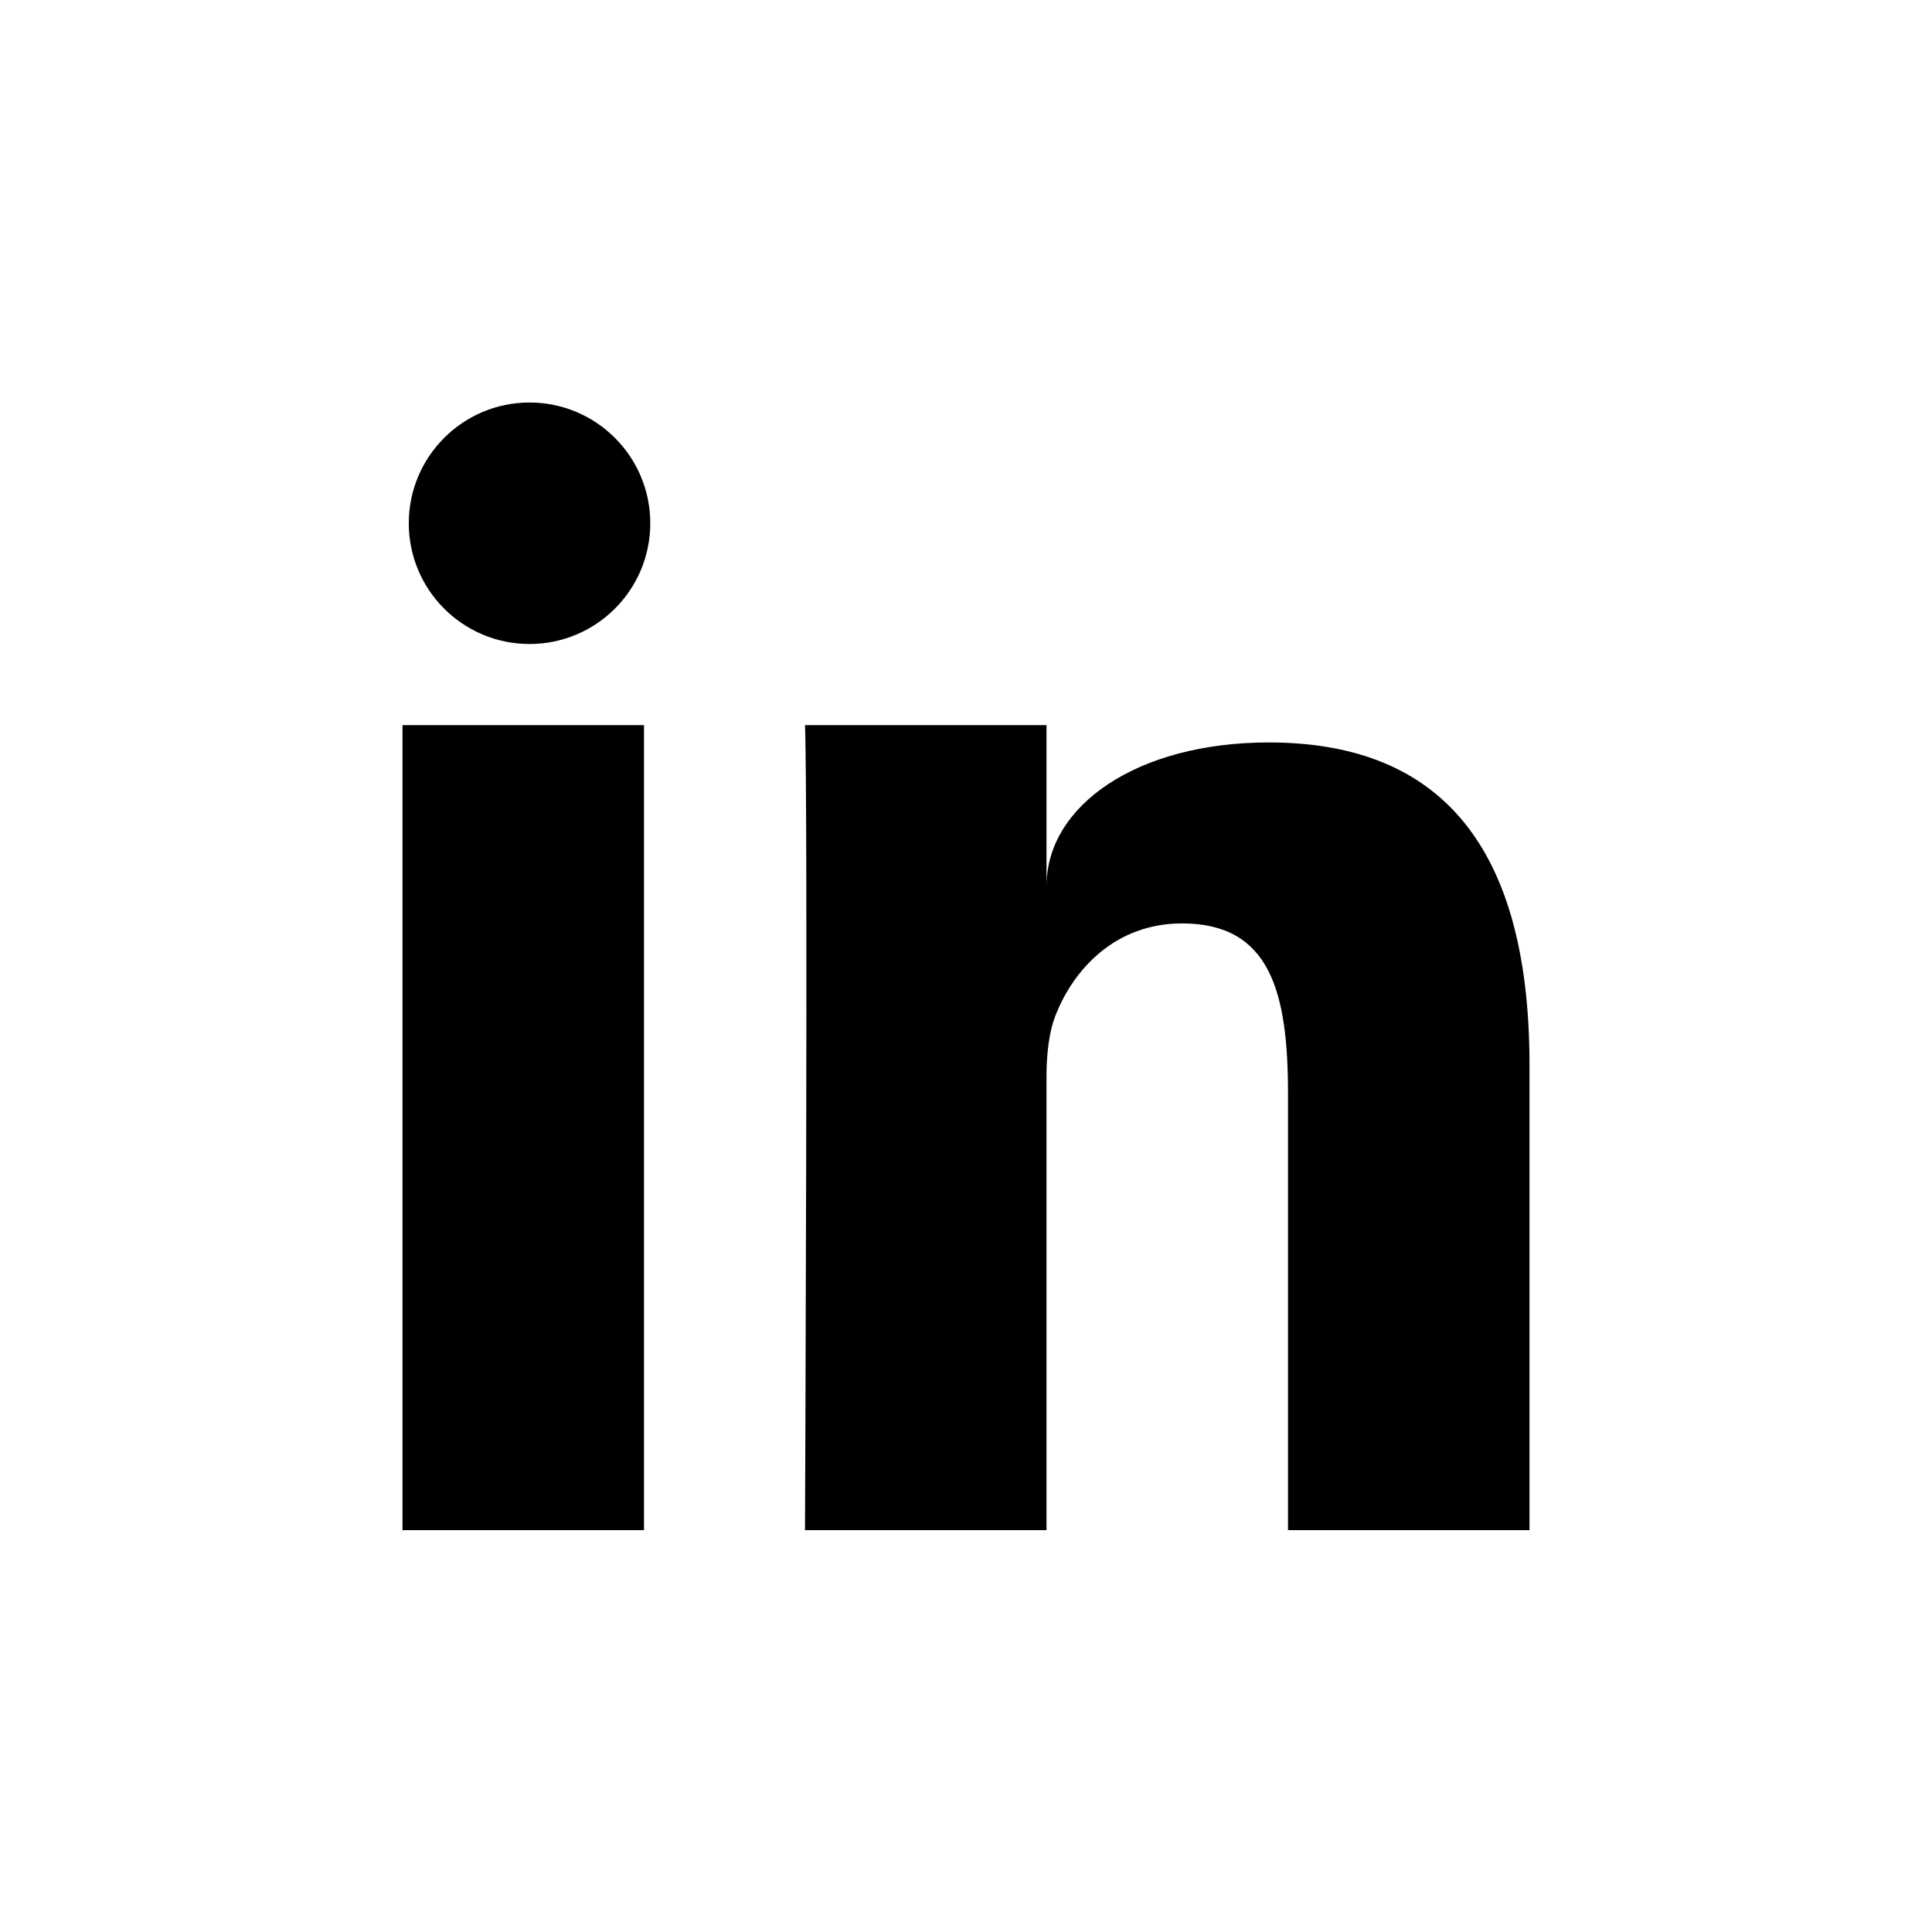 <svg xmlns="http://www.w3.org/2000/svg" width="24" height="24" viewBox="0 0 24 24">
  <path d="M6.578,5 C5.75,5 5.078,5.672 5.078,6.5 C5.078,7.329 5.75,8 6.578,8 C7.406,8 8.078,7.329 8.078,6.5 C8.078,5.672 7.406,5 6.578,5 L6.578,5 Z M15.761,9.223 C14.123,9.223 13,10.008 13,11.008 L13,9.008 L10,9.008 C10.039,10.008 10,19.008 10,19.008 L13,19.008 L13,13.368 C13,13.089 13.033,12.809 13.114,12.609 C13.333,12.051 13.847,11.471 14.684,11.471 C15.784,11.471 16,12.33 16,13.588 L16,19.008 L19,19.008 L19,13.229 C19,10.354 17.759,9.223 15.761,9.223 L15.761,9.223 Z M5,19.008 L8,19.008 L8,9.008 L5,9.008 L5,19.008 Z"/>
</svg>
